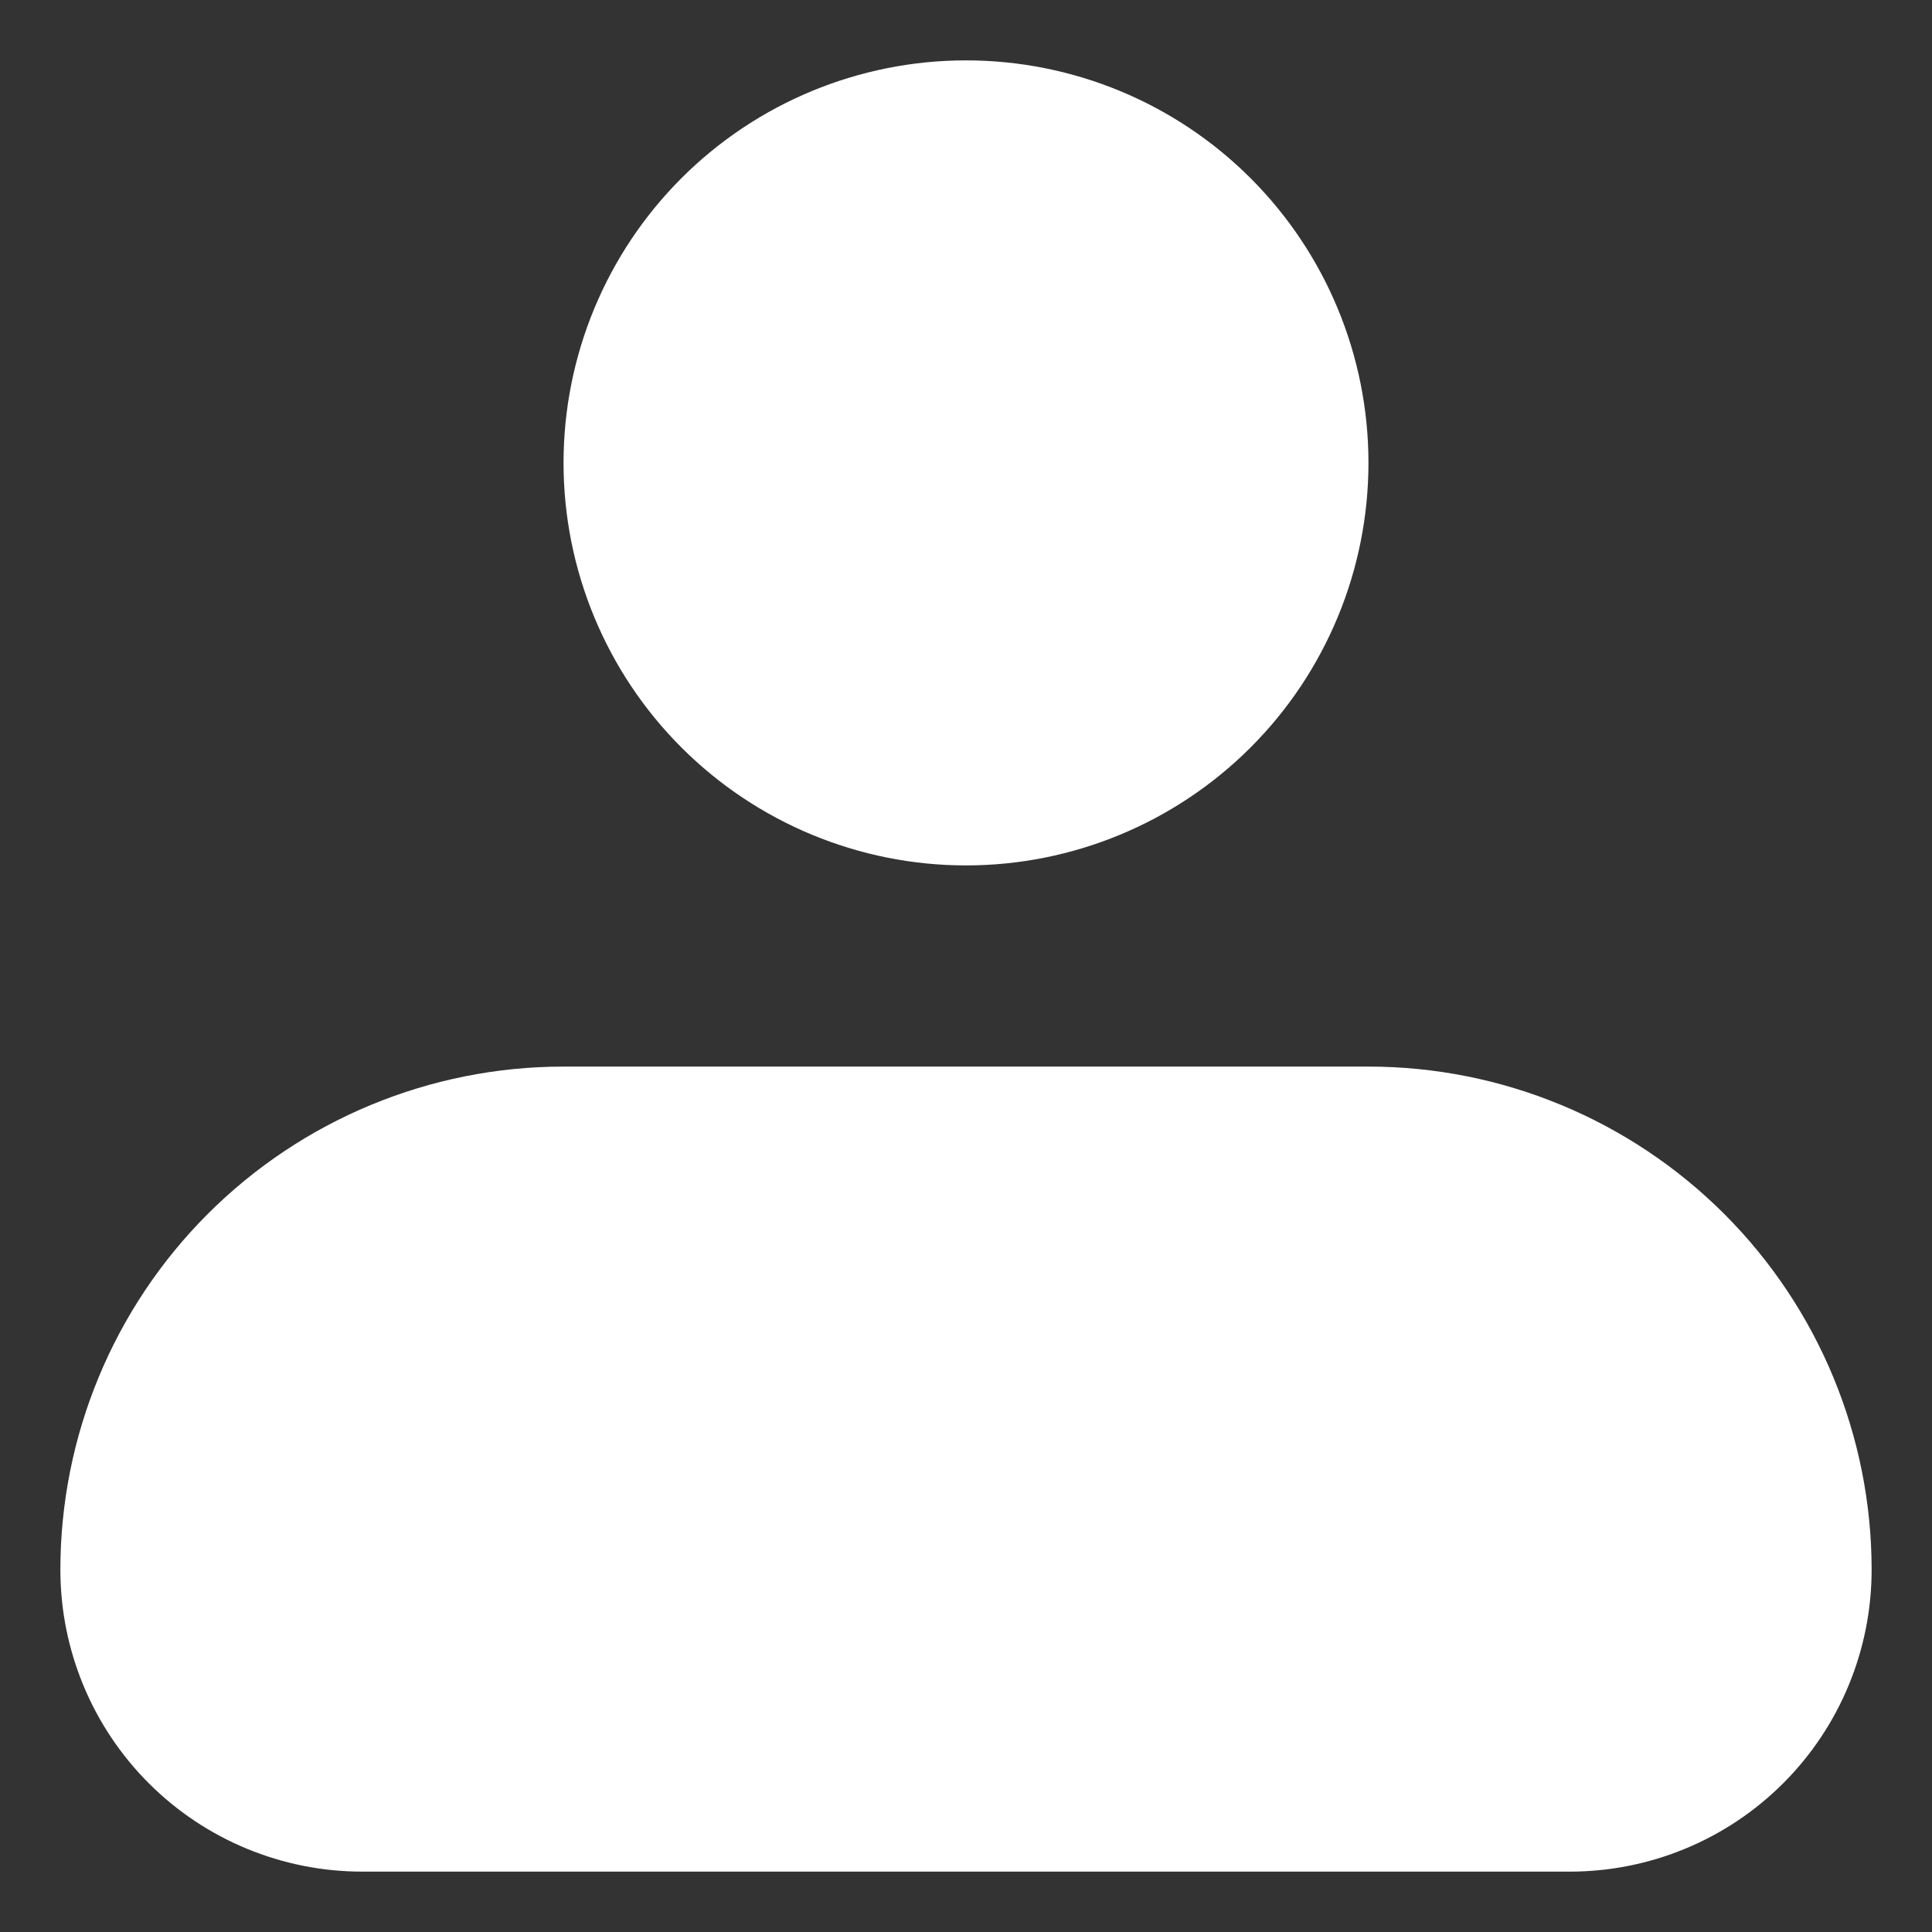<svg width="16" height="16" viewBox="0 0 16 16" fill="none" xmlns="http://www.w3.org/2000/svg">
<rect x="0" y="0" width="16" height="16" fill="#333333" stroke="none"/>
<path fill-rule="evenodd" clip-rule="evenodd" d="M4.667 3.833C4.667 2.949 5.018 2.101 5.643 1.476C6.268 0.851 7.116 0.5 8 0.5C8.884 0.5 9.732 0.851 10.357 1.476C10.982 2.101 11.333 2.949 11.333 3.833C11.333 4.717 10.982 5.565 10.357 6.19C9.732 6.815 8.884 7.167 8 7.167C7.116 7.167 6.268 6.815 5.643 6.19C5.018 5.565 4.667 4.717 4.667 3.833ZM4.667 8.833C3.562 8.833 2.502 9.272 1.72 10.054C0.939 10.835 0.5 11.895 0.5 13C0.5 13.663 0.763 14.299 1.232 14.768C1.701 15.237 2.337 15.5 3 15.5H13C13.663 15.5 14.299 15.237 14.768 14.768C15.237 14.299 15.5 13.663 15.5 13C15.5 11.895 15.061 10.835 14.28 10.054C13.498 9.272 12.438 8.833 11.333 8.833H4.667Z" fill="white"/>
</svg>
